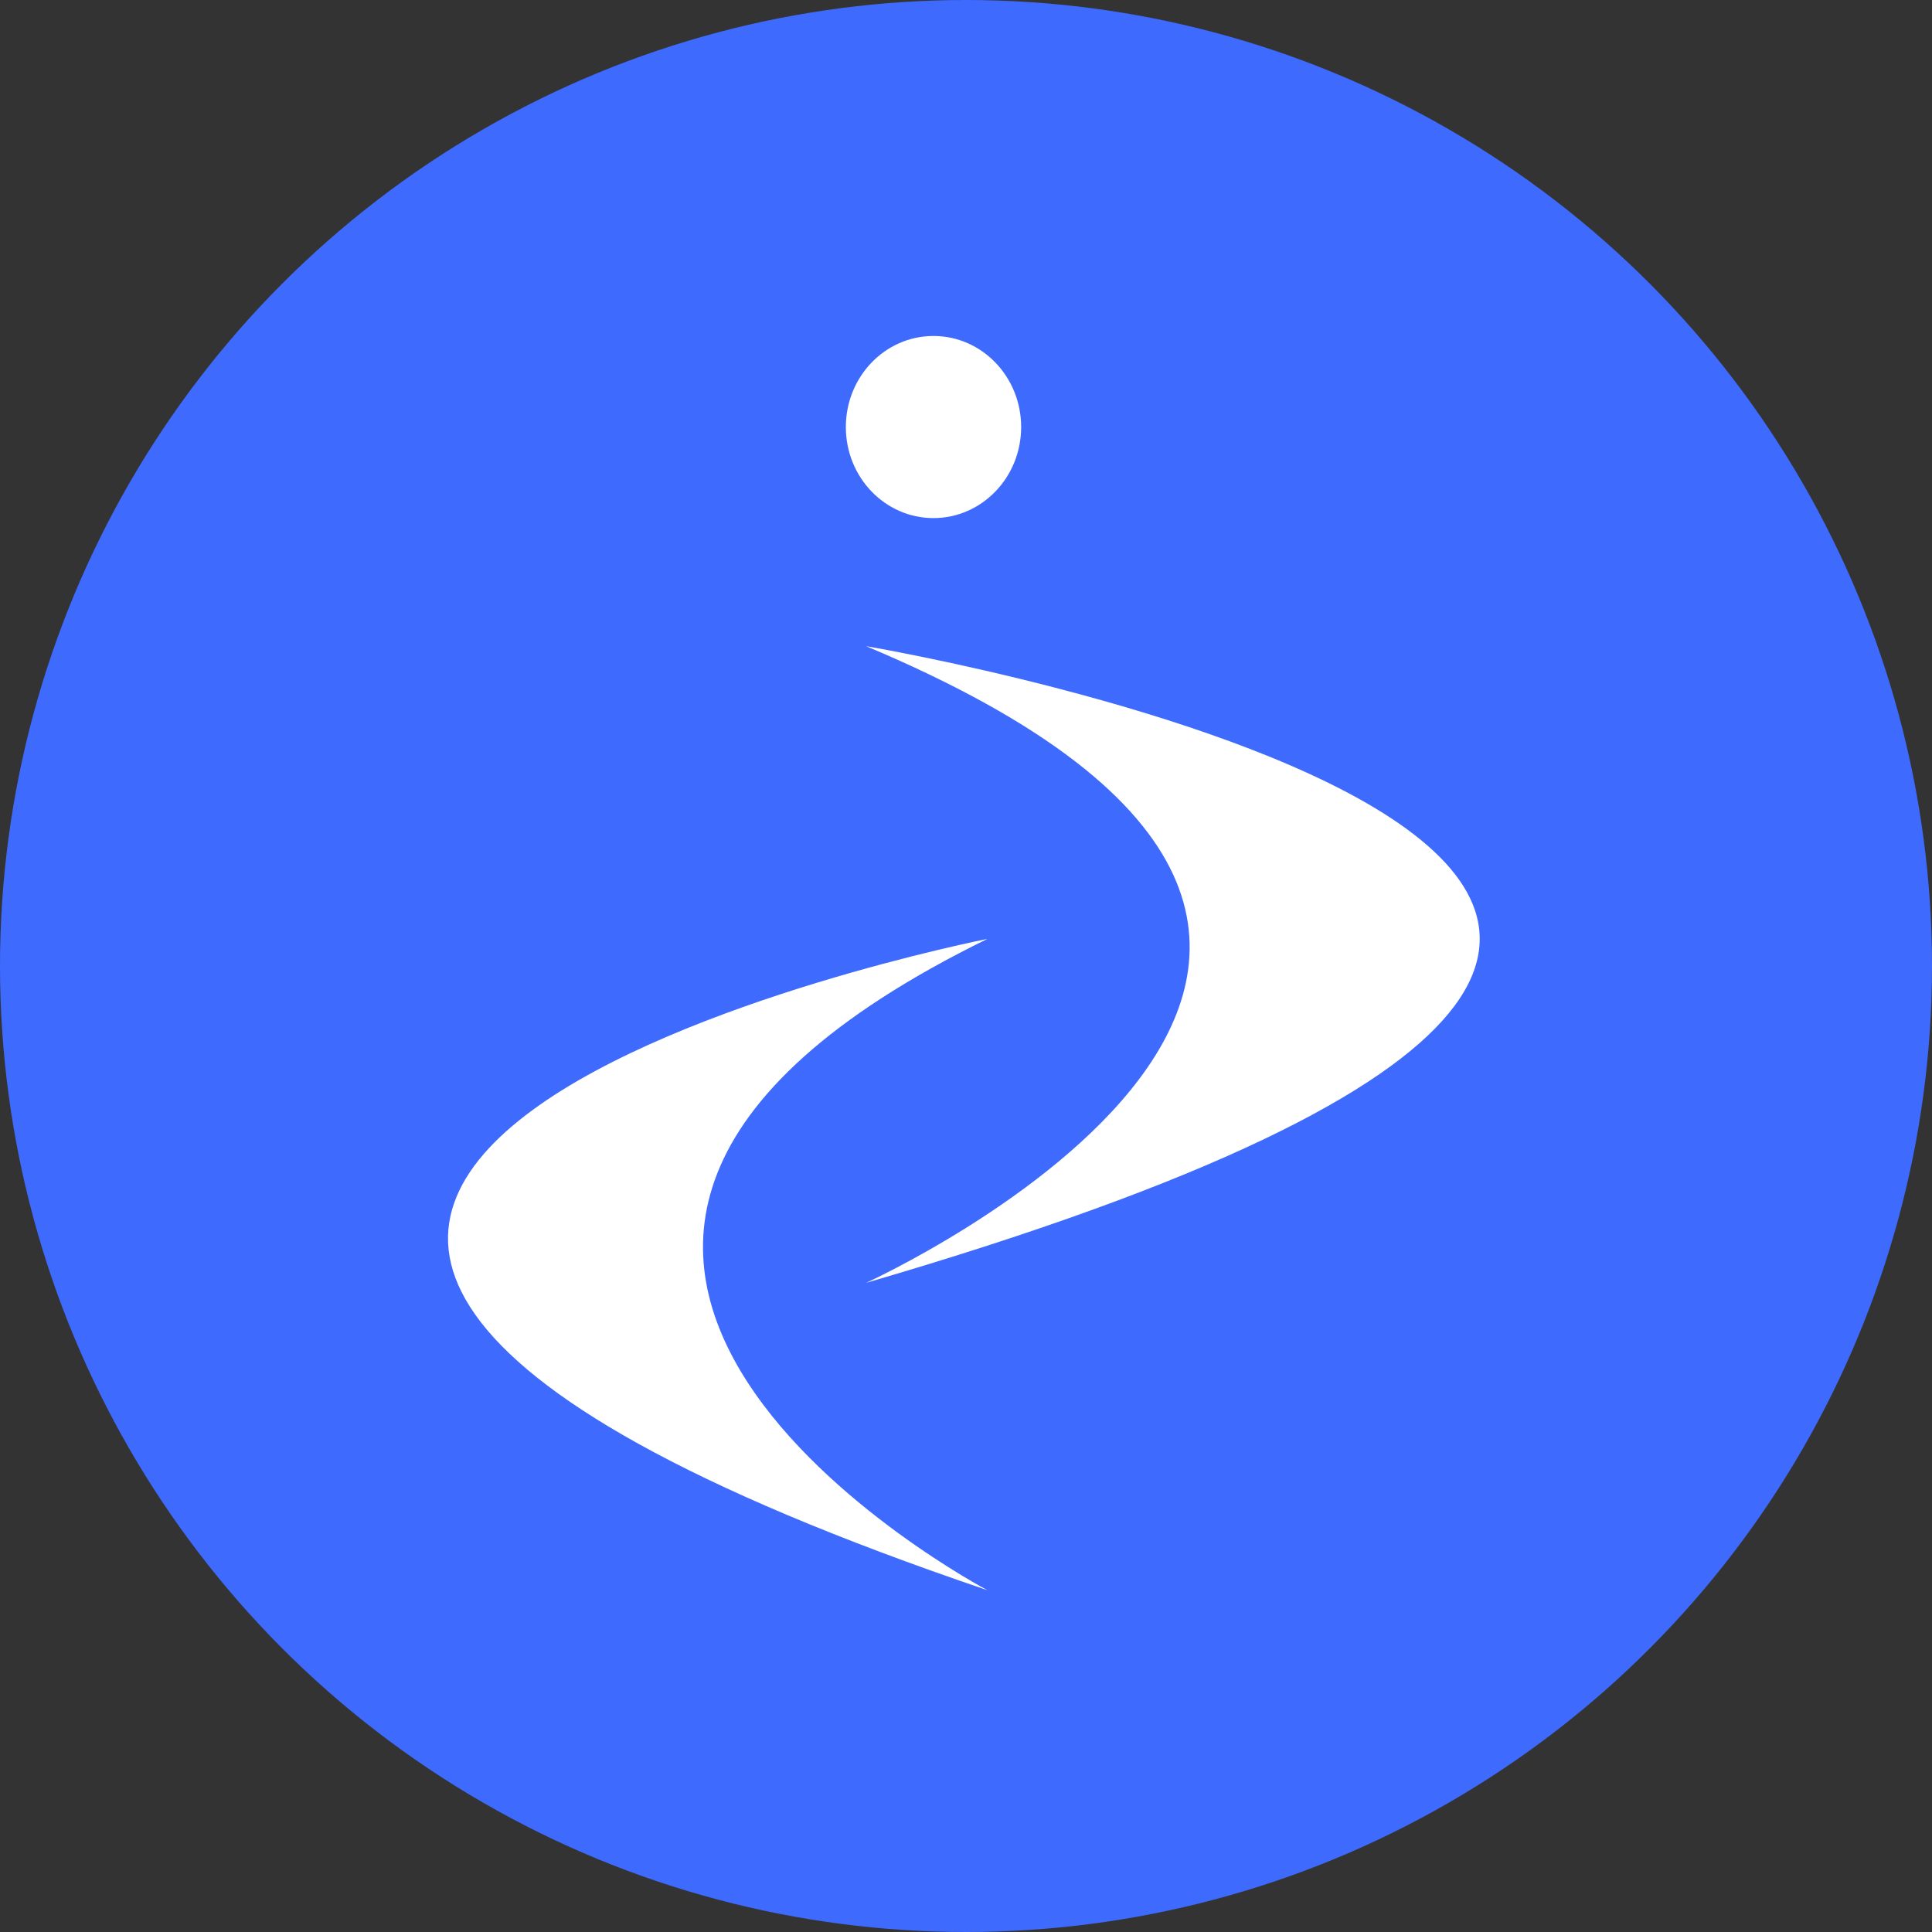 <svg width="31" height="31" viewBox="0 0 31 31" fill="none" xmlns="http://www.w3.org/2000/svg">
<rect x="0" y="0" width="31" height="31" fill="#333333" stroke="none"/>
<circle cx="15.5" cy="15.5" r="15.5" fill="#3E6AFE"/>
<path d="M14.978 8.313C15.755 8.313 16.385 7.659 16.385 6.852C16.385 6.045 15.755 5.391 14.978 5.391C14.201 5.391 13.572 6.045 13.572 6.852C13.572 7.659 14.201 8.313 14.978 8.313Z" fill="white"/>
<path d="M13.897 10.368C13.897 10.368 36.05 14.124 13.897 20.584C13.897 20.584 25.578 15.275 13.897 10.368Z" fill="white"/>
<path d="M15.844 15.065C15.844 15.065 -3.631 18.913 15.844 25.516C15.844 25.516 5.575 20.095 15.844 15.065Z" fill="white"/>
</svg>

